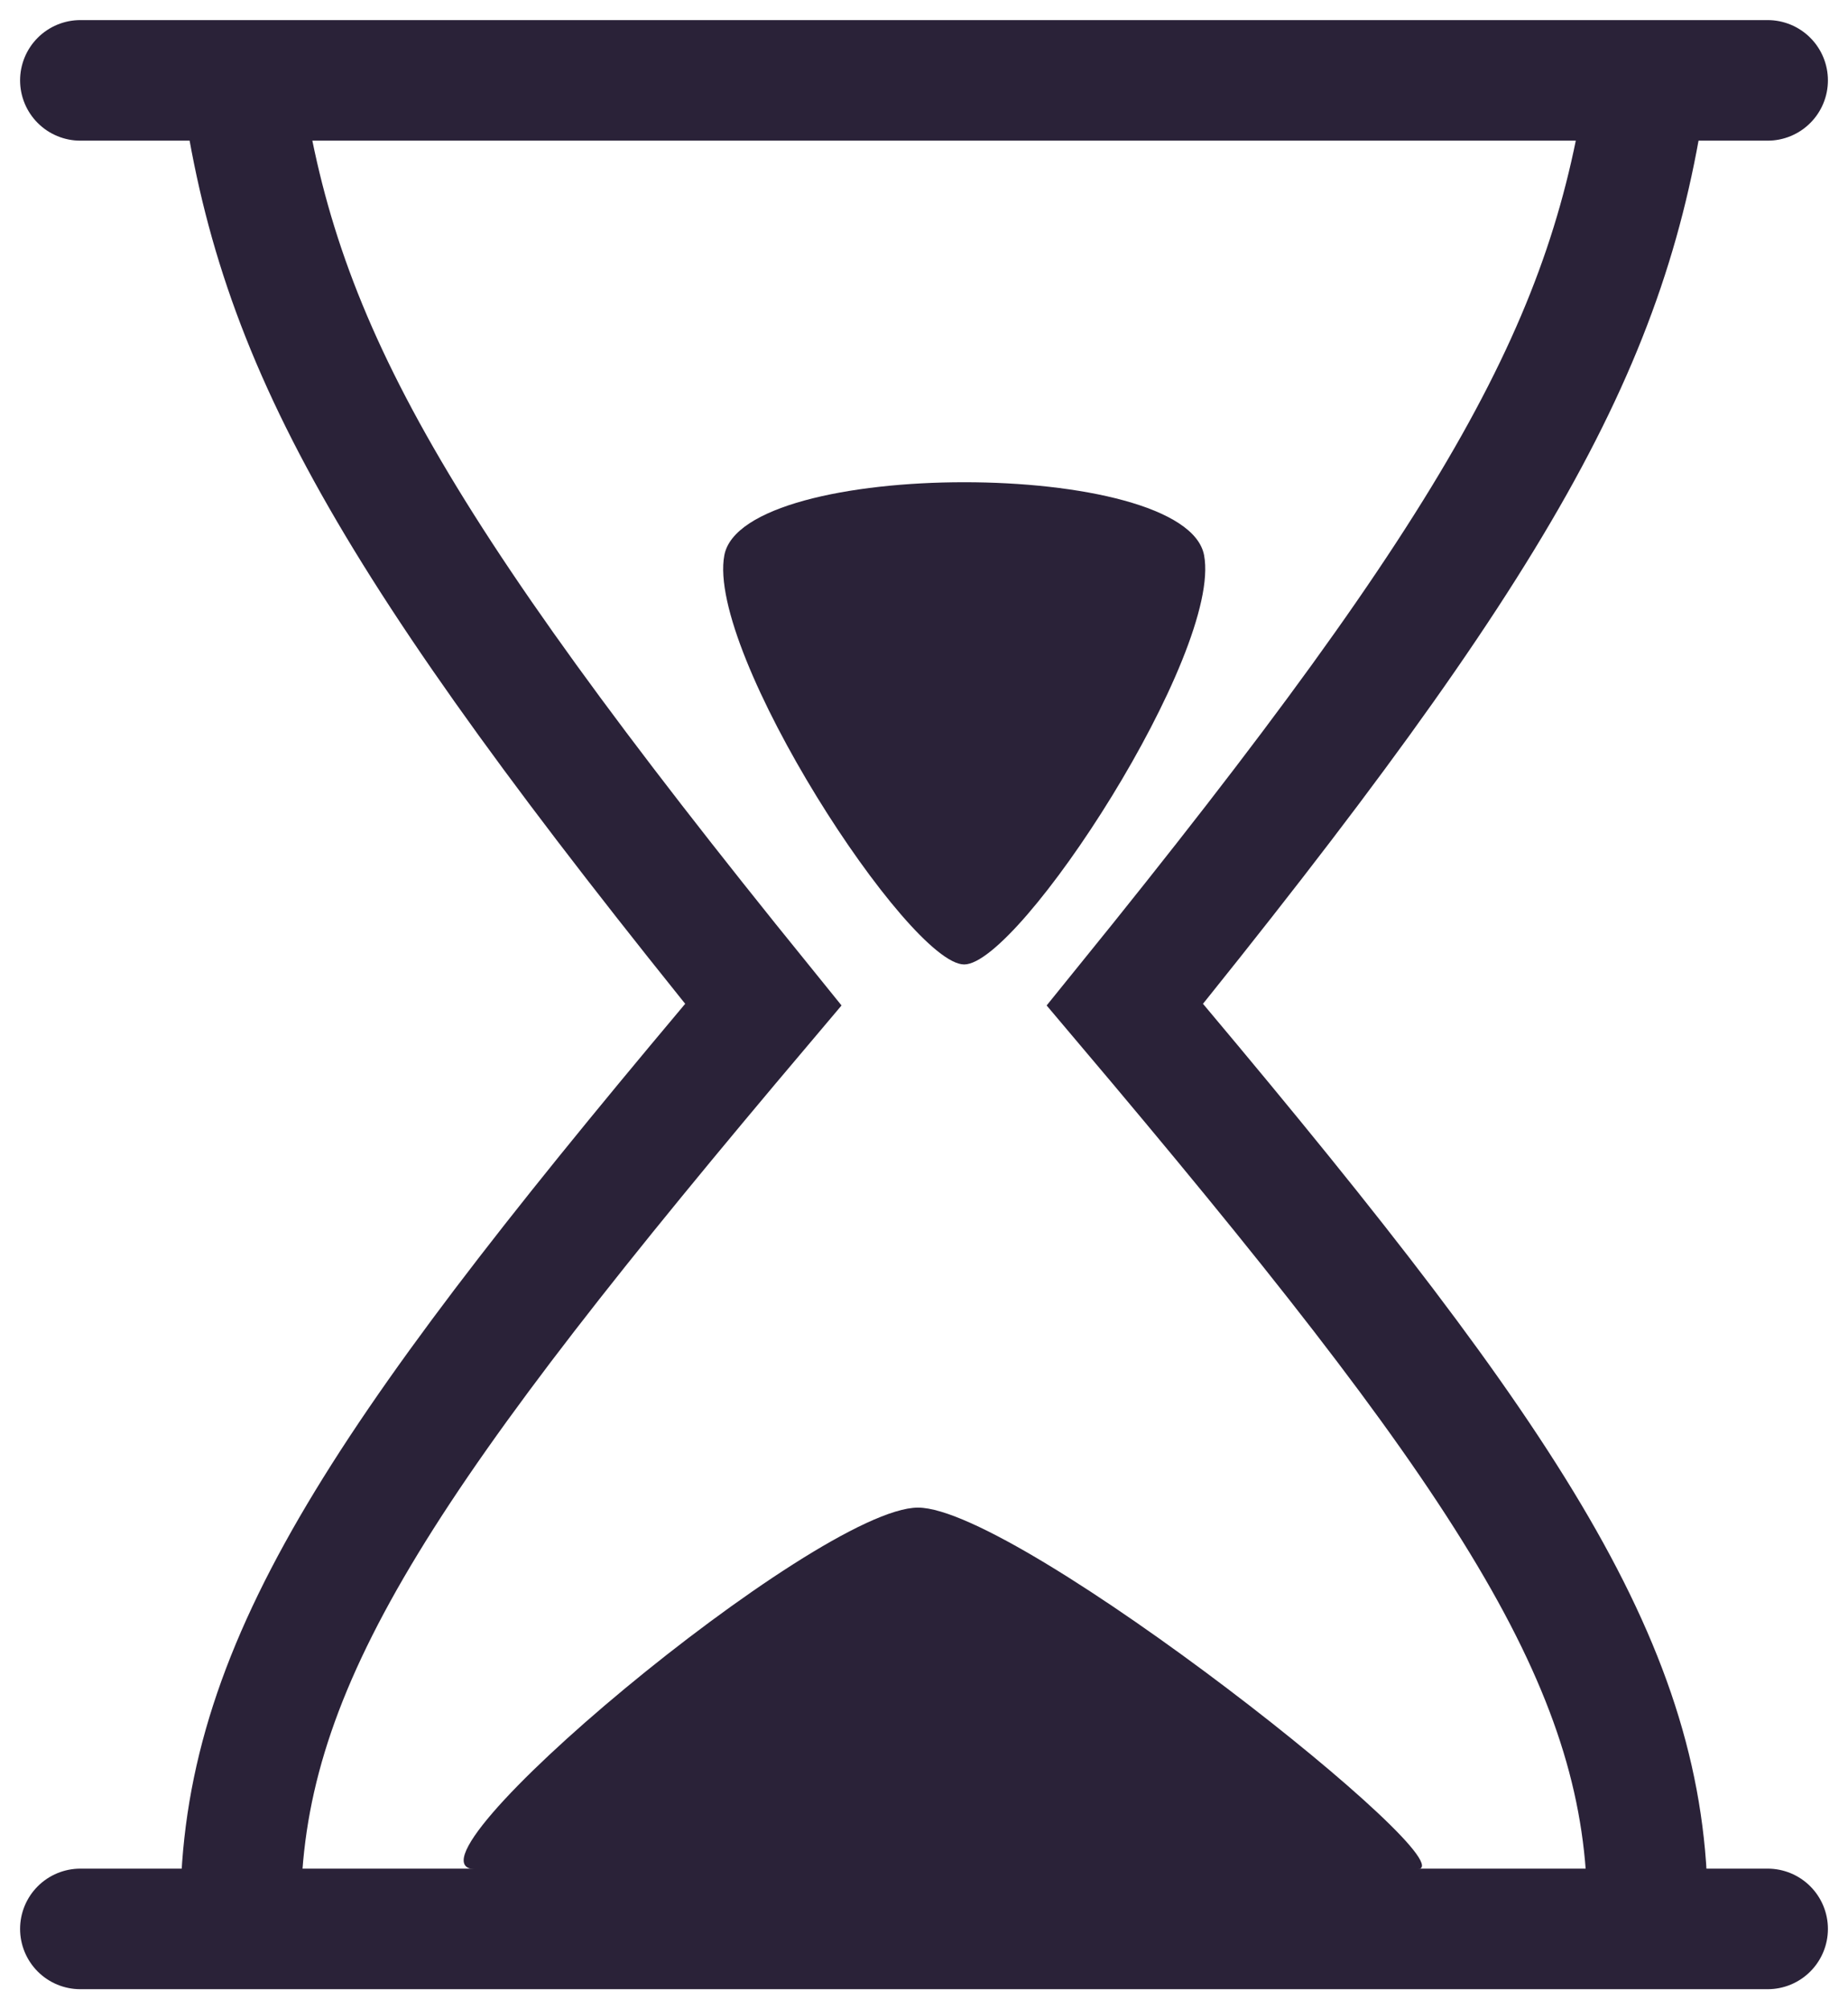 <svg xmlns="http://www.w3.org/2000/svg" fill="none" viewBox="0 0 23 25">
  <path stroke="#2A2238" stroke-linecap="round" stroke-width="1.5" d="M1 1h21M1 24h21"/>
  <path stroke="#2A2238" stroke-width="1.5" d="M3 1c.442 3.22 1.8 5.699 6.5 11.5-4.605 5.446-6.393 8.057-6.5 11M20.5 1c-.443 3.22-1.8 5.699-6.5 11.5 4.605 5.446 6.393 8.057 6.5 11"/>
  <path fill="#2A2238" d="M12 12c.69 0 3.213-3.879 2.986-5.091-.228-1.212-5.743-1.212-5.971 0C8.787 8.121 11.31 12 12 12Zm-.575 6.758c1.264 0 6.929 4.5 6.21 4.5H5.925c-1.126 0 4.236-4.5 5.5-4.5Z"/>
</svg>
